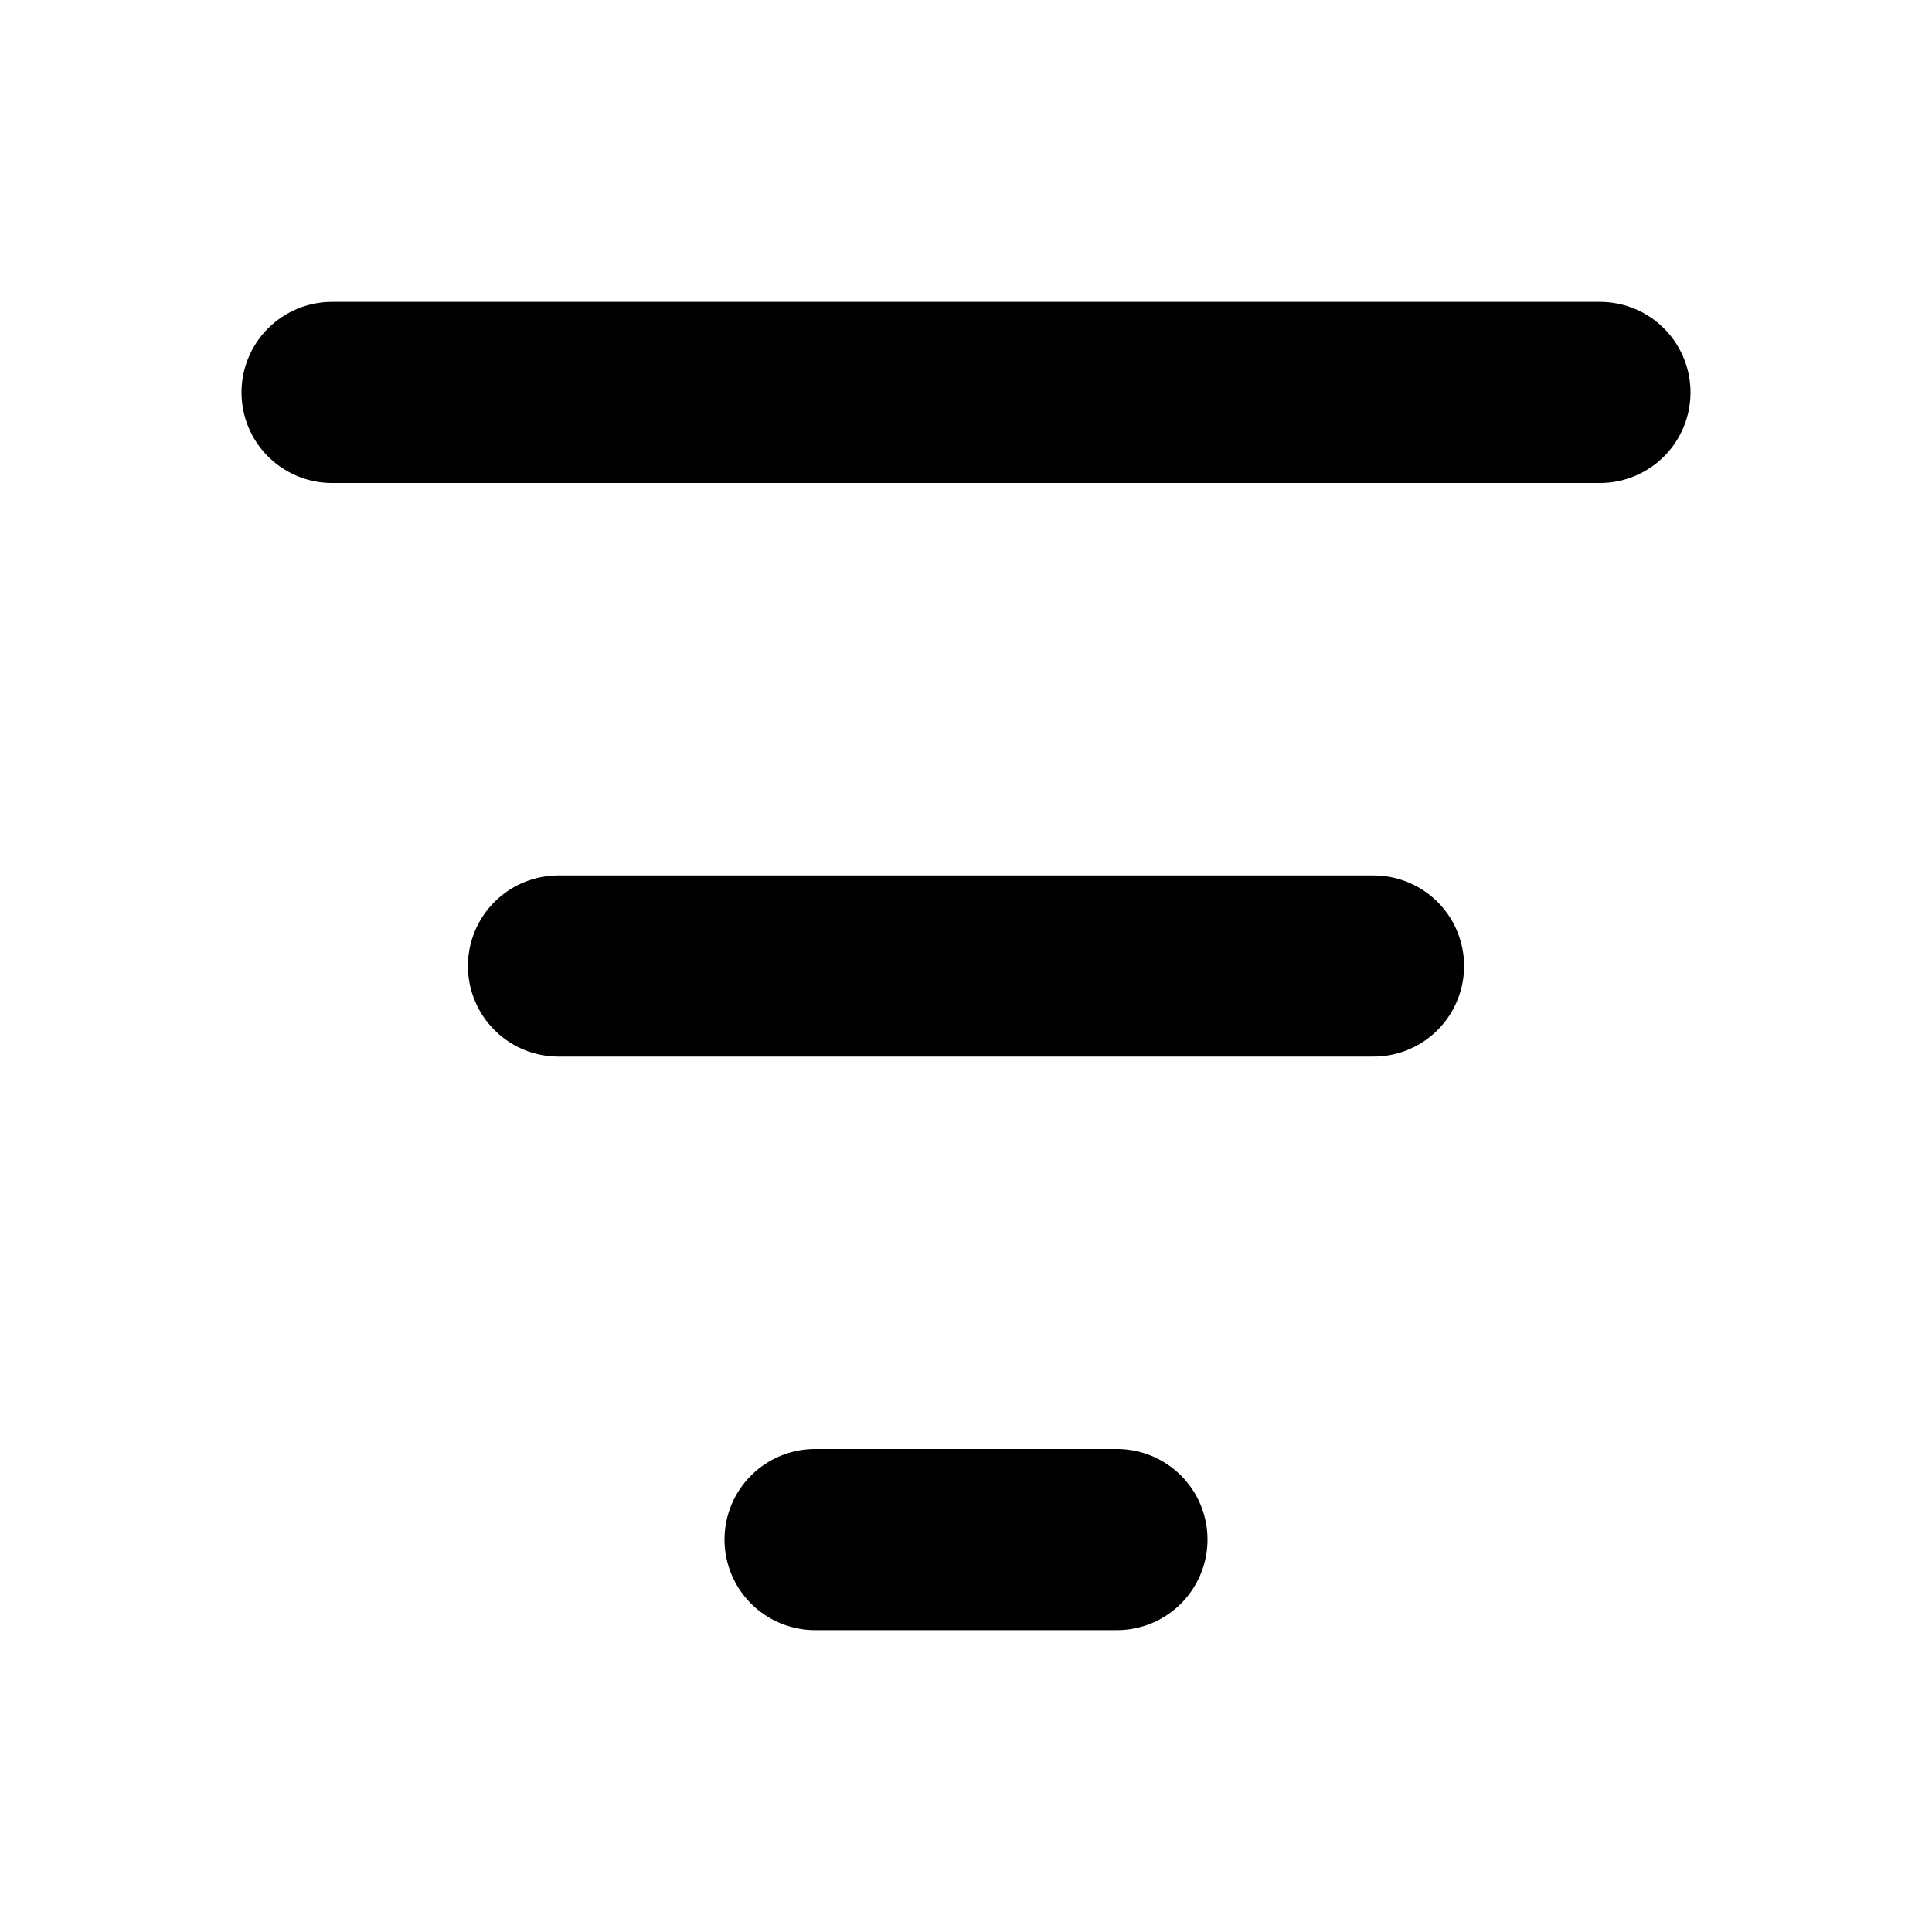 <svg
  width="16"
  height="16"
  viewBox="0 0 16 16"
  fill="none"
  xmlns="http://www.w3.org/2000/svg"
  data-fui-icon="true"
>
  <path
    d="M2.75 3.25H13.25M6.75 12.75H9.25M4.625 8H11.375"
    stroke="currentColor"
    stroke-width="1.5"
    stroke-linecap="round"
  />
</svg>
